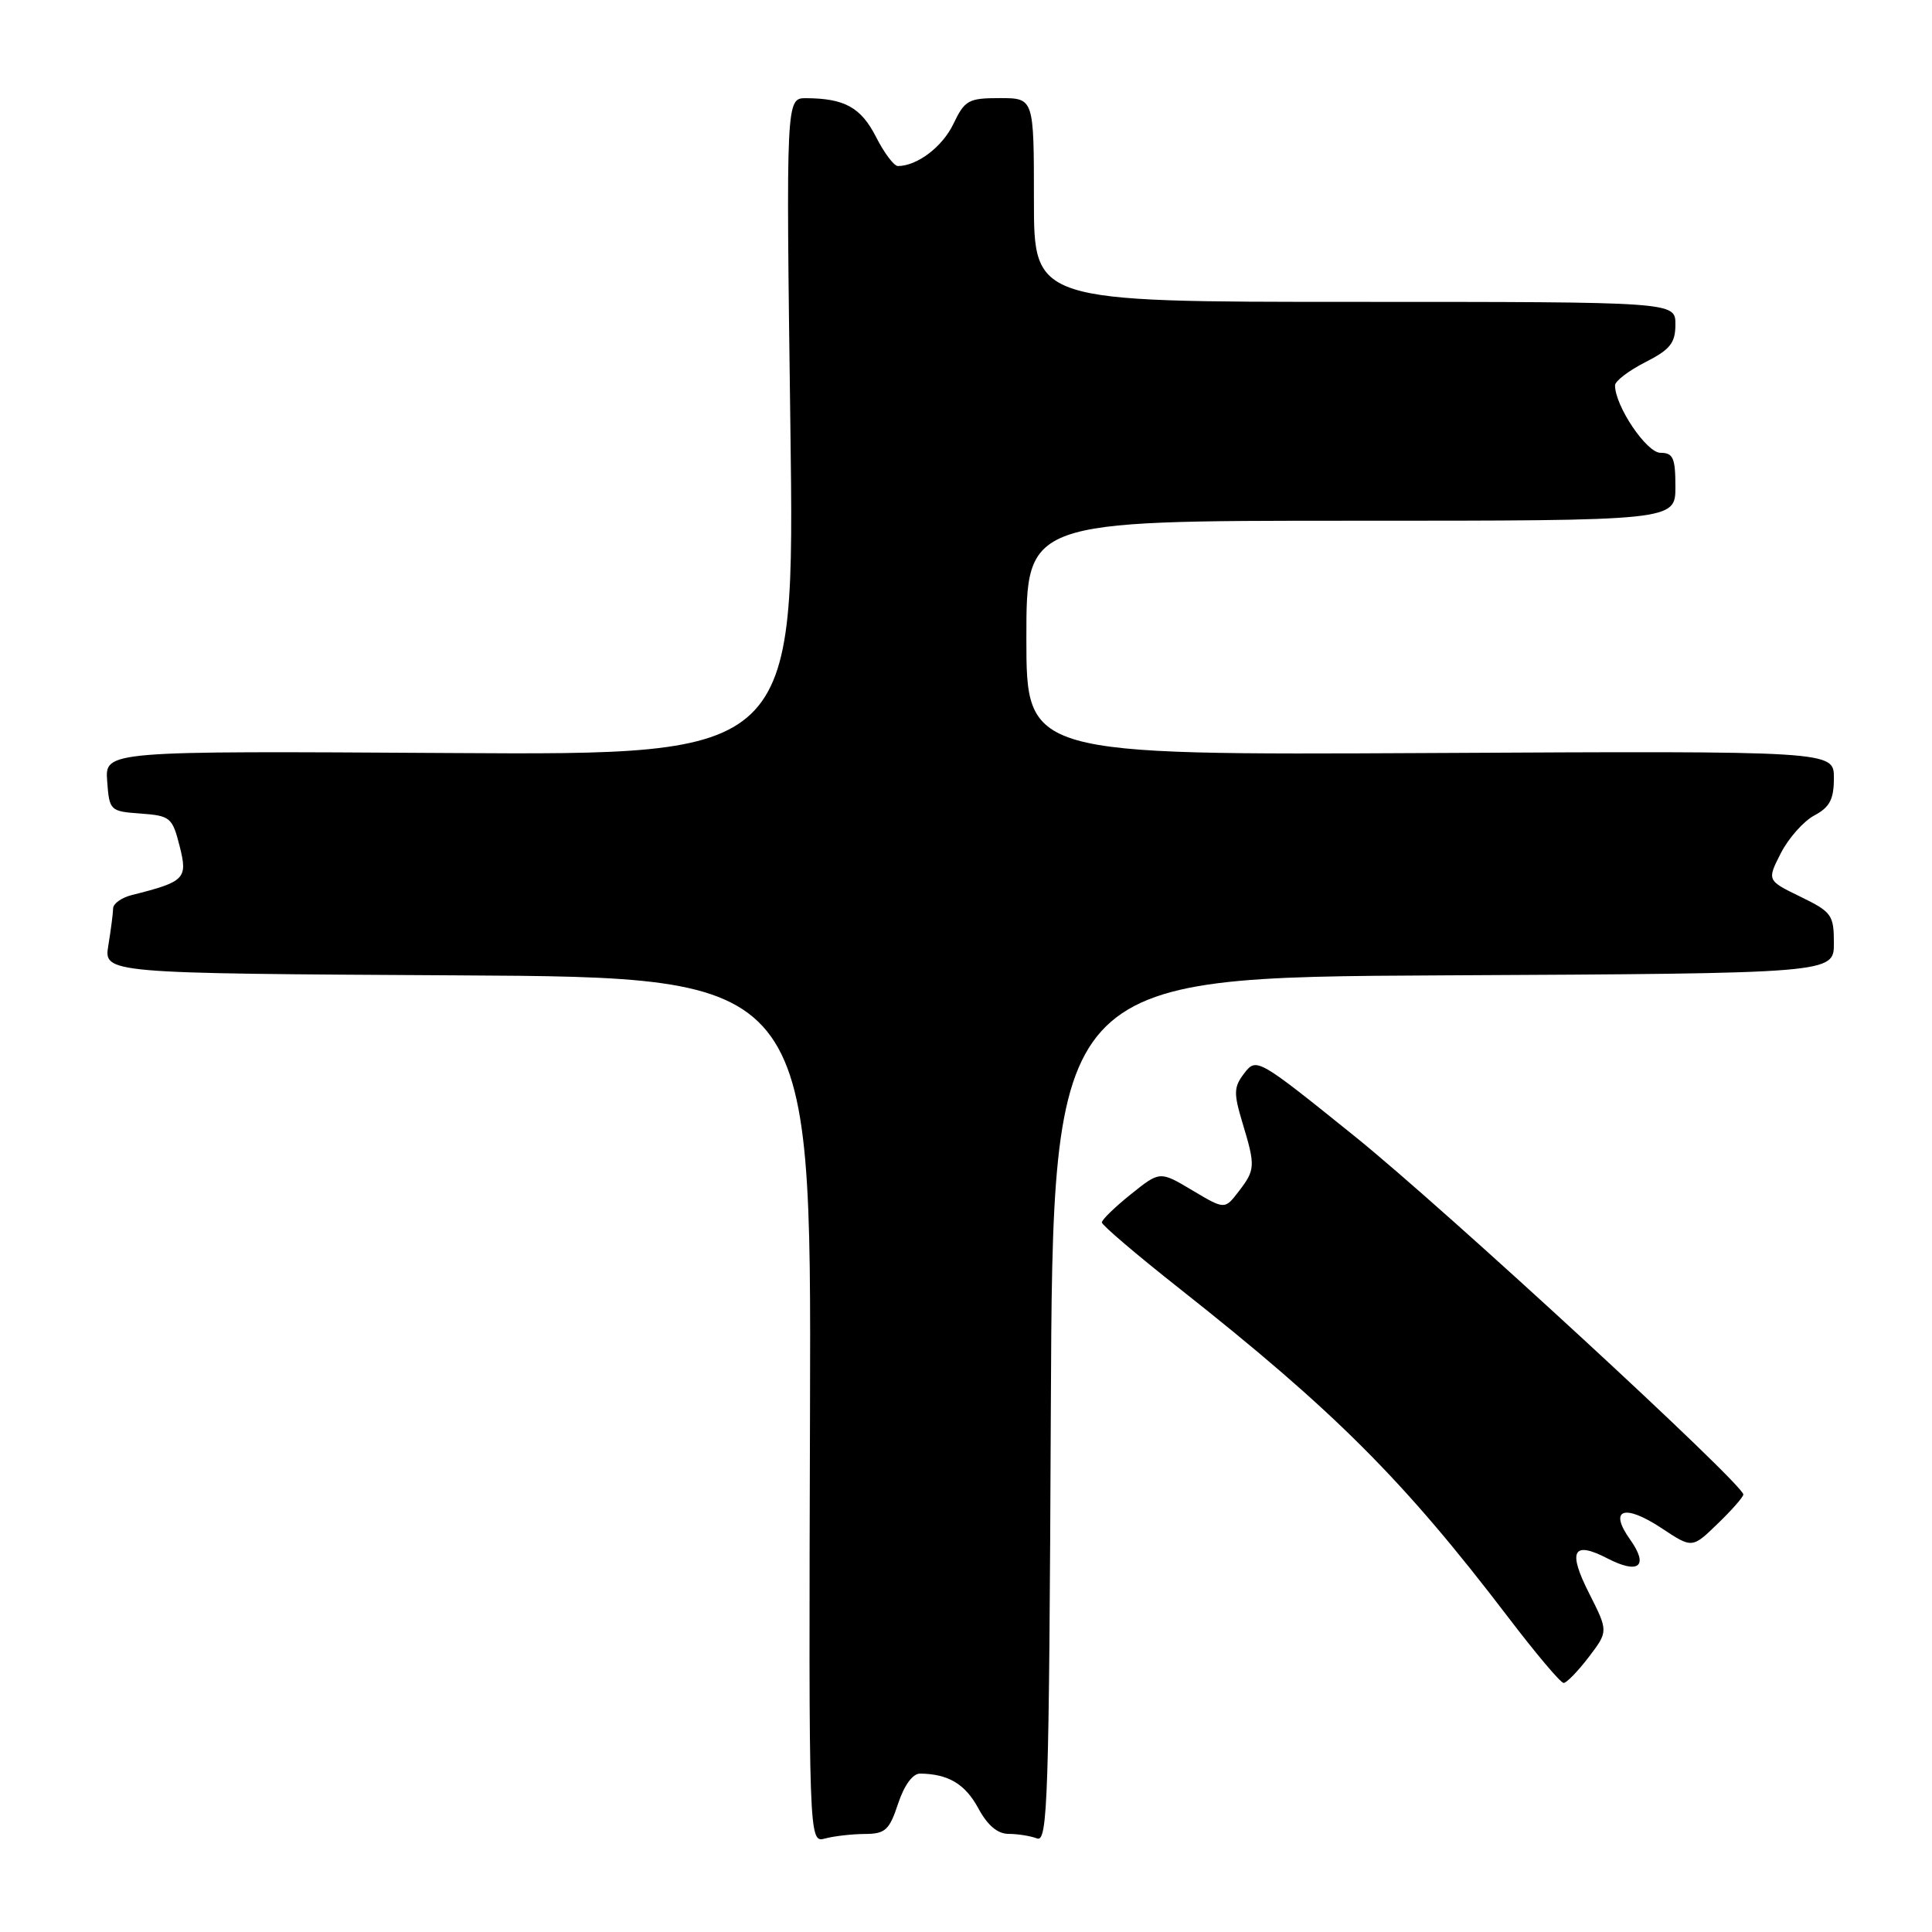 <?xml version="1.0" encoding="UTF-8" standalone="no"?>
<!DOCTYPE svg PUBLIC "-//W3C//DTD SVG 1.1//EN" "http://www.w3.org/Graphics/SVG/1.1/DTD/svg11.dtd" >
<svg xmlns="http://www.w3.org/2000/svg" xmlns:xlink="http://www.w3.org/1999/xlink" version="1.1" viewBox="0 0 256 256">
 <g >
 <path fill="currentColor"
d=" M 114.59 243.01 C 117.30 243.00 117.84 242.51 119.00 239.00 C 119.81 236.55 120.94 235.01 121.91 235.01 C 125.64 235.05 127.89 236.39 129.62 239.59 C 130.85 241.87 132.18 243.00 133.65 243.00 C 134.85 243.00 136.54 243.27 137.41 243.60 C 138.83 244.15 139.01 238.55 139.24 186.85 C 139.50 129.50 139.50 129.50 191.25 129.24 C 243.00 128.98 243.00 128.98 243.00 124.98 C 243.00 121.23 242.71 120.84 238.57 118.82 C 234.13 116.66 234.13 116.66 235.97 113.05 C 236.99 111.06 238.98 108.81 240.41 108.05 C 242.46 106.95 243.00 105.91 243.00 103.08 C 243.00 99.50 243.00 99.50 189.50 99.78 C 136.00 100.05 136.00 100.05 136.00 84.53 C 136.00 69.00 136.00 69.00 179.00 69.00 C 222.00 69.00 222.00 69.00 222.00 64.50 C 222.00 60.68 221.70 60.00 220.02 60.00 C 218.18 60.00 214.00 53.80 214.00 51.06 C 214.00 50.50 215.80 49.12 218.00 48.00 C 221.32 46.31 222.00 45.45 222.00 42.98 C 222.00 40.00 222.00 40.00 179.50 40.00 C 137.00 40.00 137.00 40.00 137.00 26.50 C 137.00 13.00 137.00 13.00 132.48 13.00 C 128.33 13.00 127.84 13.27 126.34 16.40 C 124.89 19.45 121.53 22.00 118.97 22.00 C 118.46 22.00 117.15 20.26 116.07 18.13 C 114.08 14.24 111.92 13.04 106.83 13.01 C 104.15 13.00 104.15 13.00 104.73 56.53 C 105.31 100.06 105.31 100.06 59.61 99.78 C 13.91 99.50 13.91 99.50 14.20 103.50 C 14.49 107.42 14.58 107.51 18.64 107.80 C 22.56 108.09 22.84 108.32 23.80 112.11 C 24.90 116.44 24.52 116.83 17.46 118.60 C 16.11 118.94 15.00 119.73 14.99 120.36 C 14.98 120.99 14.70 123.18 14.36 125.24 C 13.74 128.98 13.74 128.98 60.62 129.24 C 107.50 129.50 107.50 129.50 107.33 186.85 C 107.16 244.19 107.16 244.19 109.33 243.61 C 110.52 243.29 112.89 243.02 114.59 243.01 Z  M 210.51 219.58 C 213.11 216.16 213.11 216.16 210.57 211.13 C 207.70 205.48 208.42 204.13 213.00 206.50 C 217.16 208.65 218.51 207.53 216.00 204.00 C 213.12 199.96 215.20 199.21 220.17 202.49 C 224.22 205.18 224.22 205.18 227.61 201.89 C 229.48 200.09 231.00 198.35 231.00 198.03 C 231.00 196.65 191.31 160.07 179.50 150.56 C 166.69 140.24 166.48 140.12 164.89 142.19 C 163.47 144.03 163.44 144.82 164.64 148.80 C 166.37 154.53 166.34 155.00 164.12 157.89 C 162.28 160.28 162.28 160.28 157.98 157.72 C 153.69 155.16 153.69 155.16 149.84 158.25 C 147.73 159.94 146.00 161.62 146.00 161.98 C 146.00 162.33 150.61 166.26 156.25 170.71 C 176.80 186.94 185.94 196.07 199.80 214.24 C 203.47 219.06 206.79 223.00 207.19 223.00 C 207.58 223.00 209.07 221.46 210.51 219.58 Z "/>
</g>
</svg>